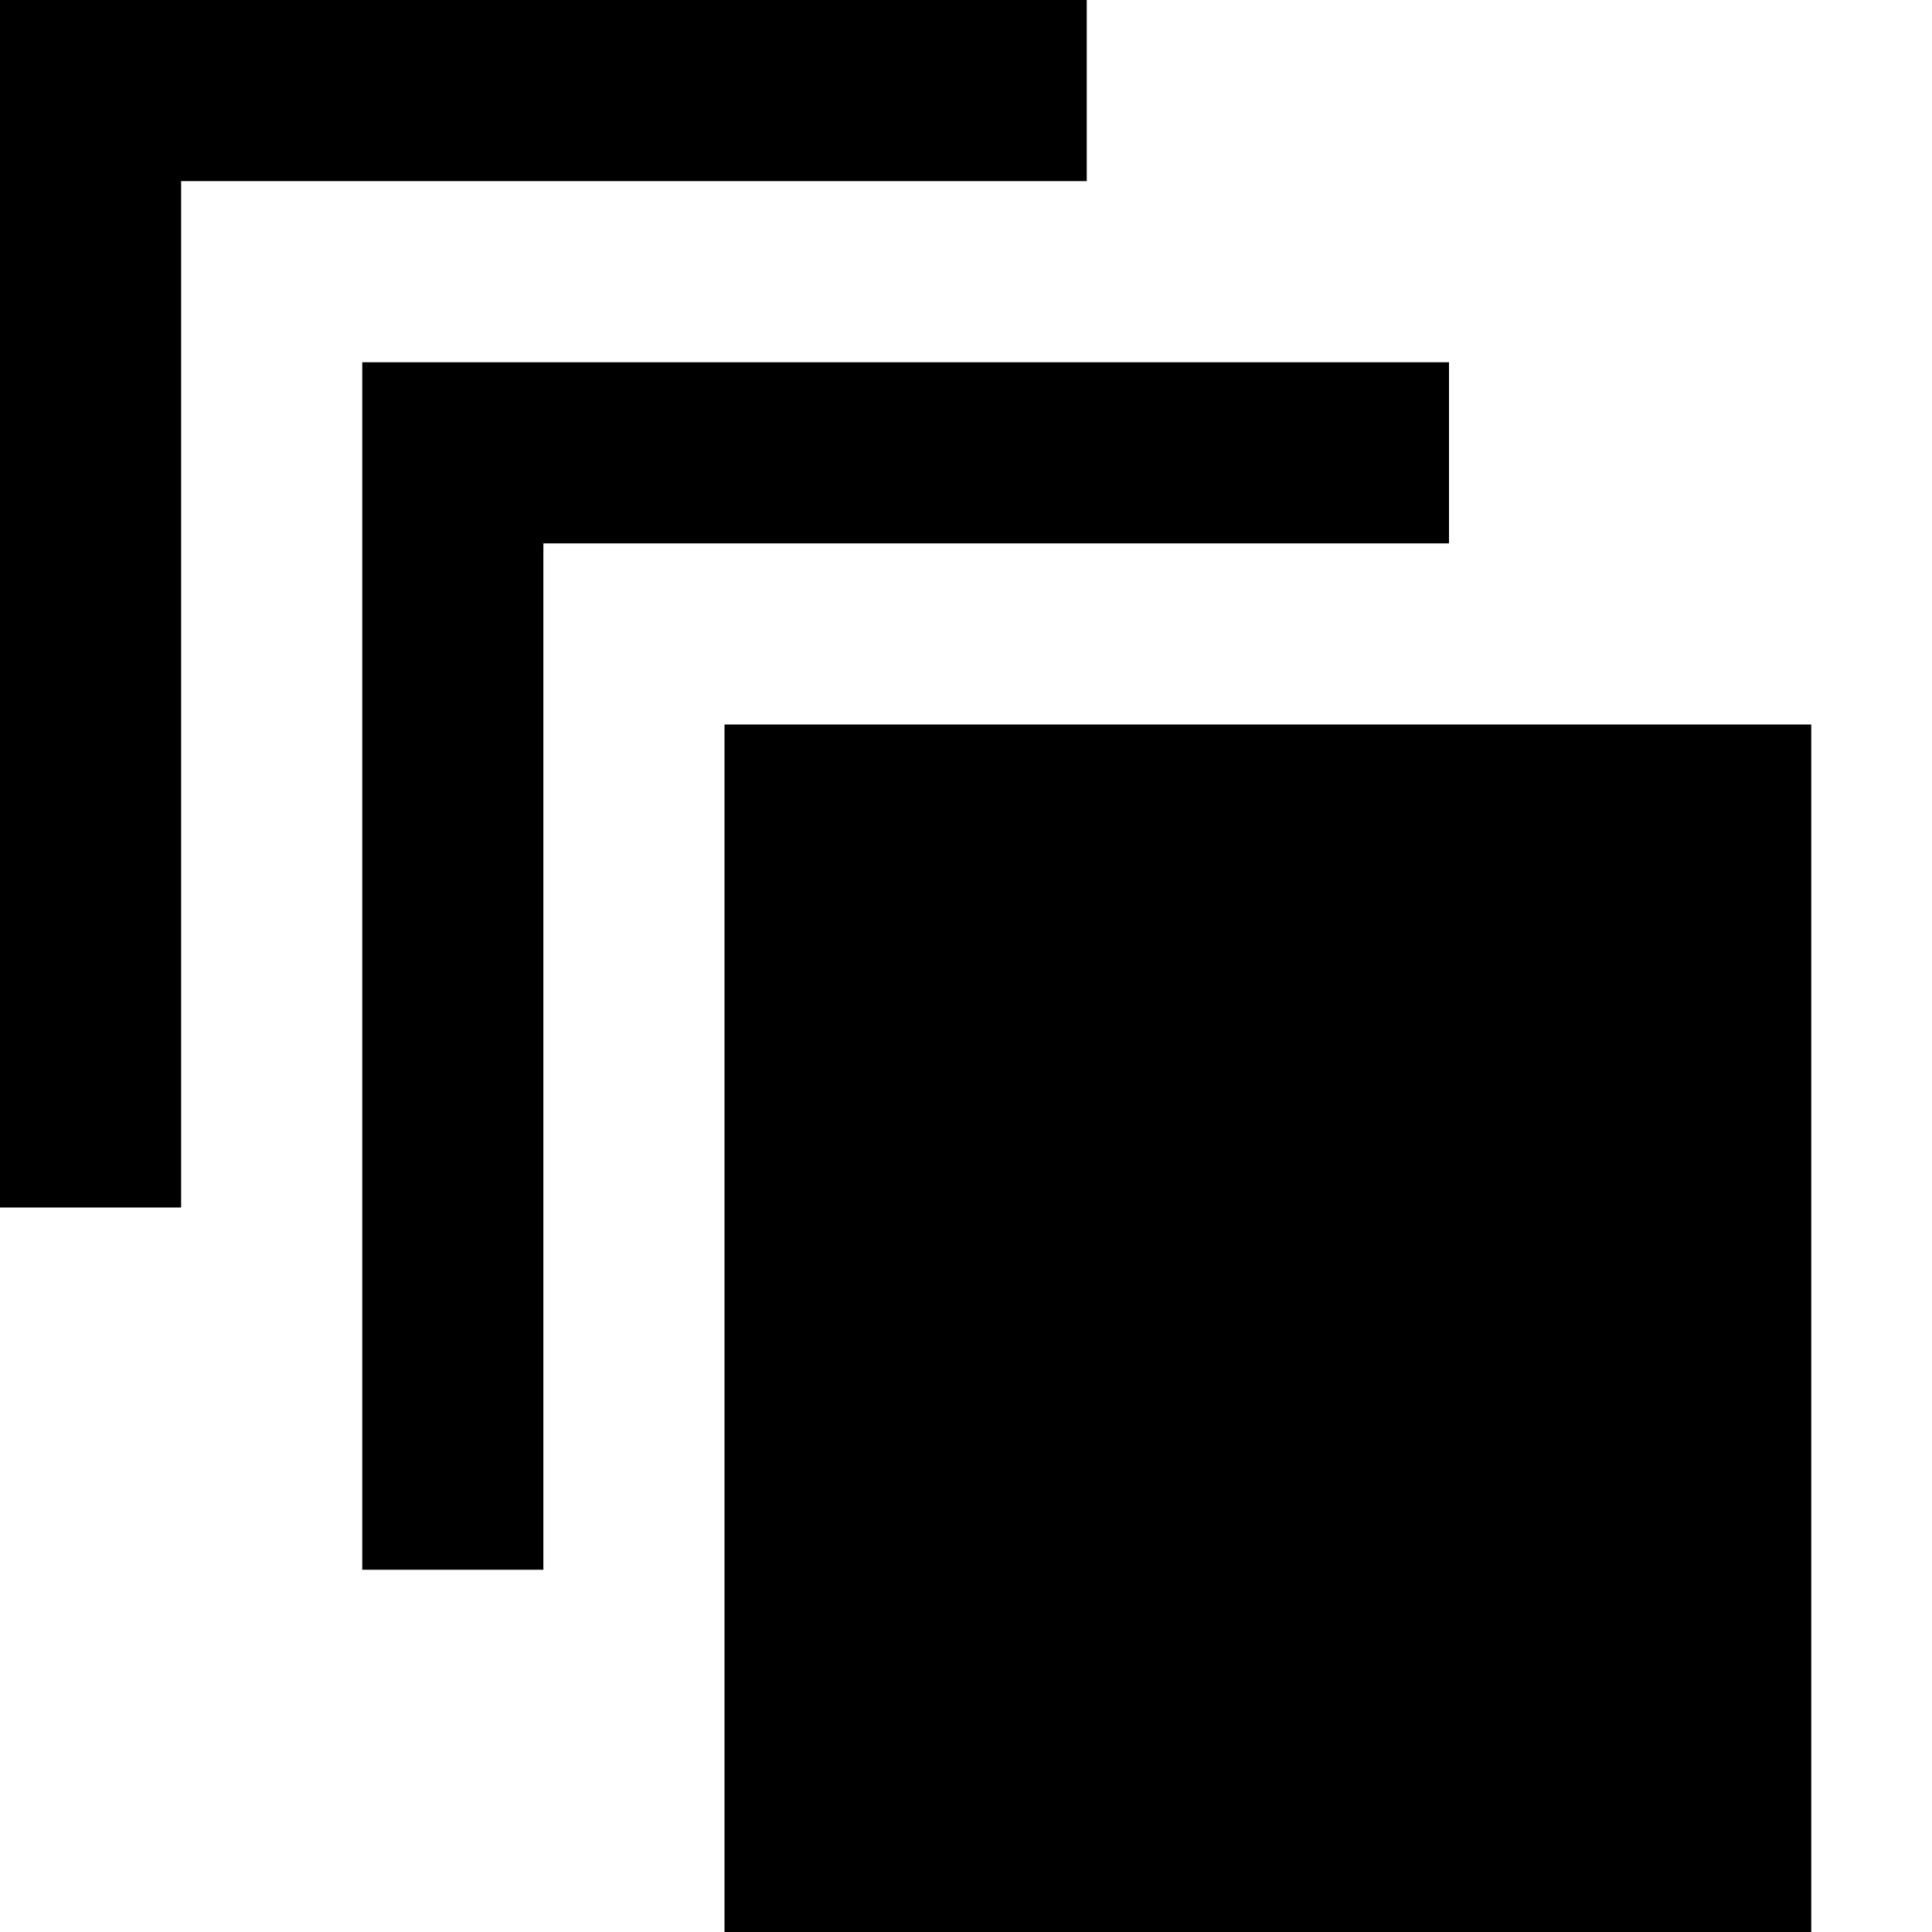 <?xml version="1.0" encoding="utf-8"?>
<!-- Generator: Adobe Illustrator 23.1.1, SVG Export Plug-In . SVG Version: 6.00 Build 0)  -->
<svg version="1.1" id="Layer_1" xmlns="http://www.w3.org/2000/svg" xmlns:xlink="http://www.w3.org/1999/xlink" x="0px" y="0px"
	 viewBox="0 0 16 16" style="enable-background:new 0 0 16 16;" xml:space="preserve">
<g>
	<rect x="6" y="6" width="9" height="10"/>
	<polygon points="3,3 3,13 4.5,13 4.5,4.5 12,4.5 12,3 	"/>
	<polygon points="0,0 0,10 1.5,10 1.5,1.5 9,1.5 9,0 	"/>
</g>
</svg>
